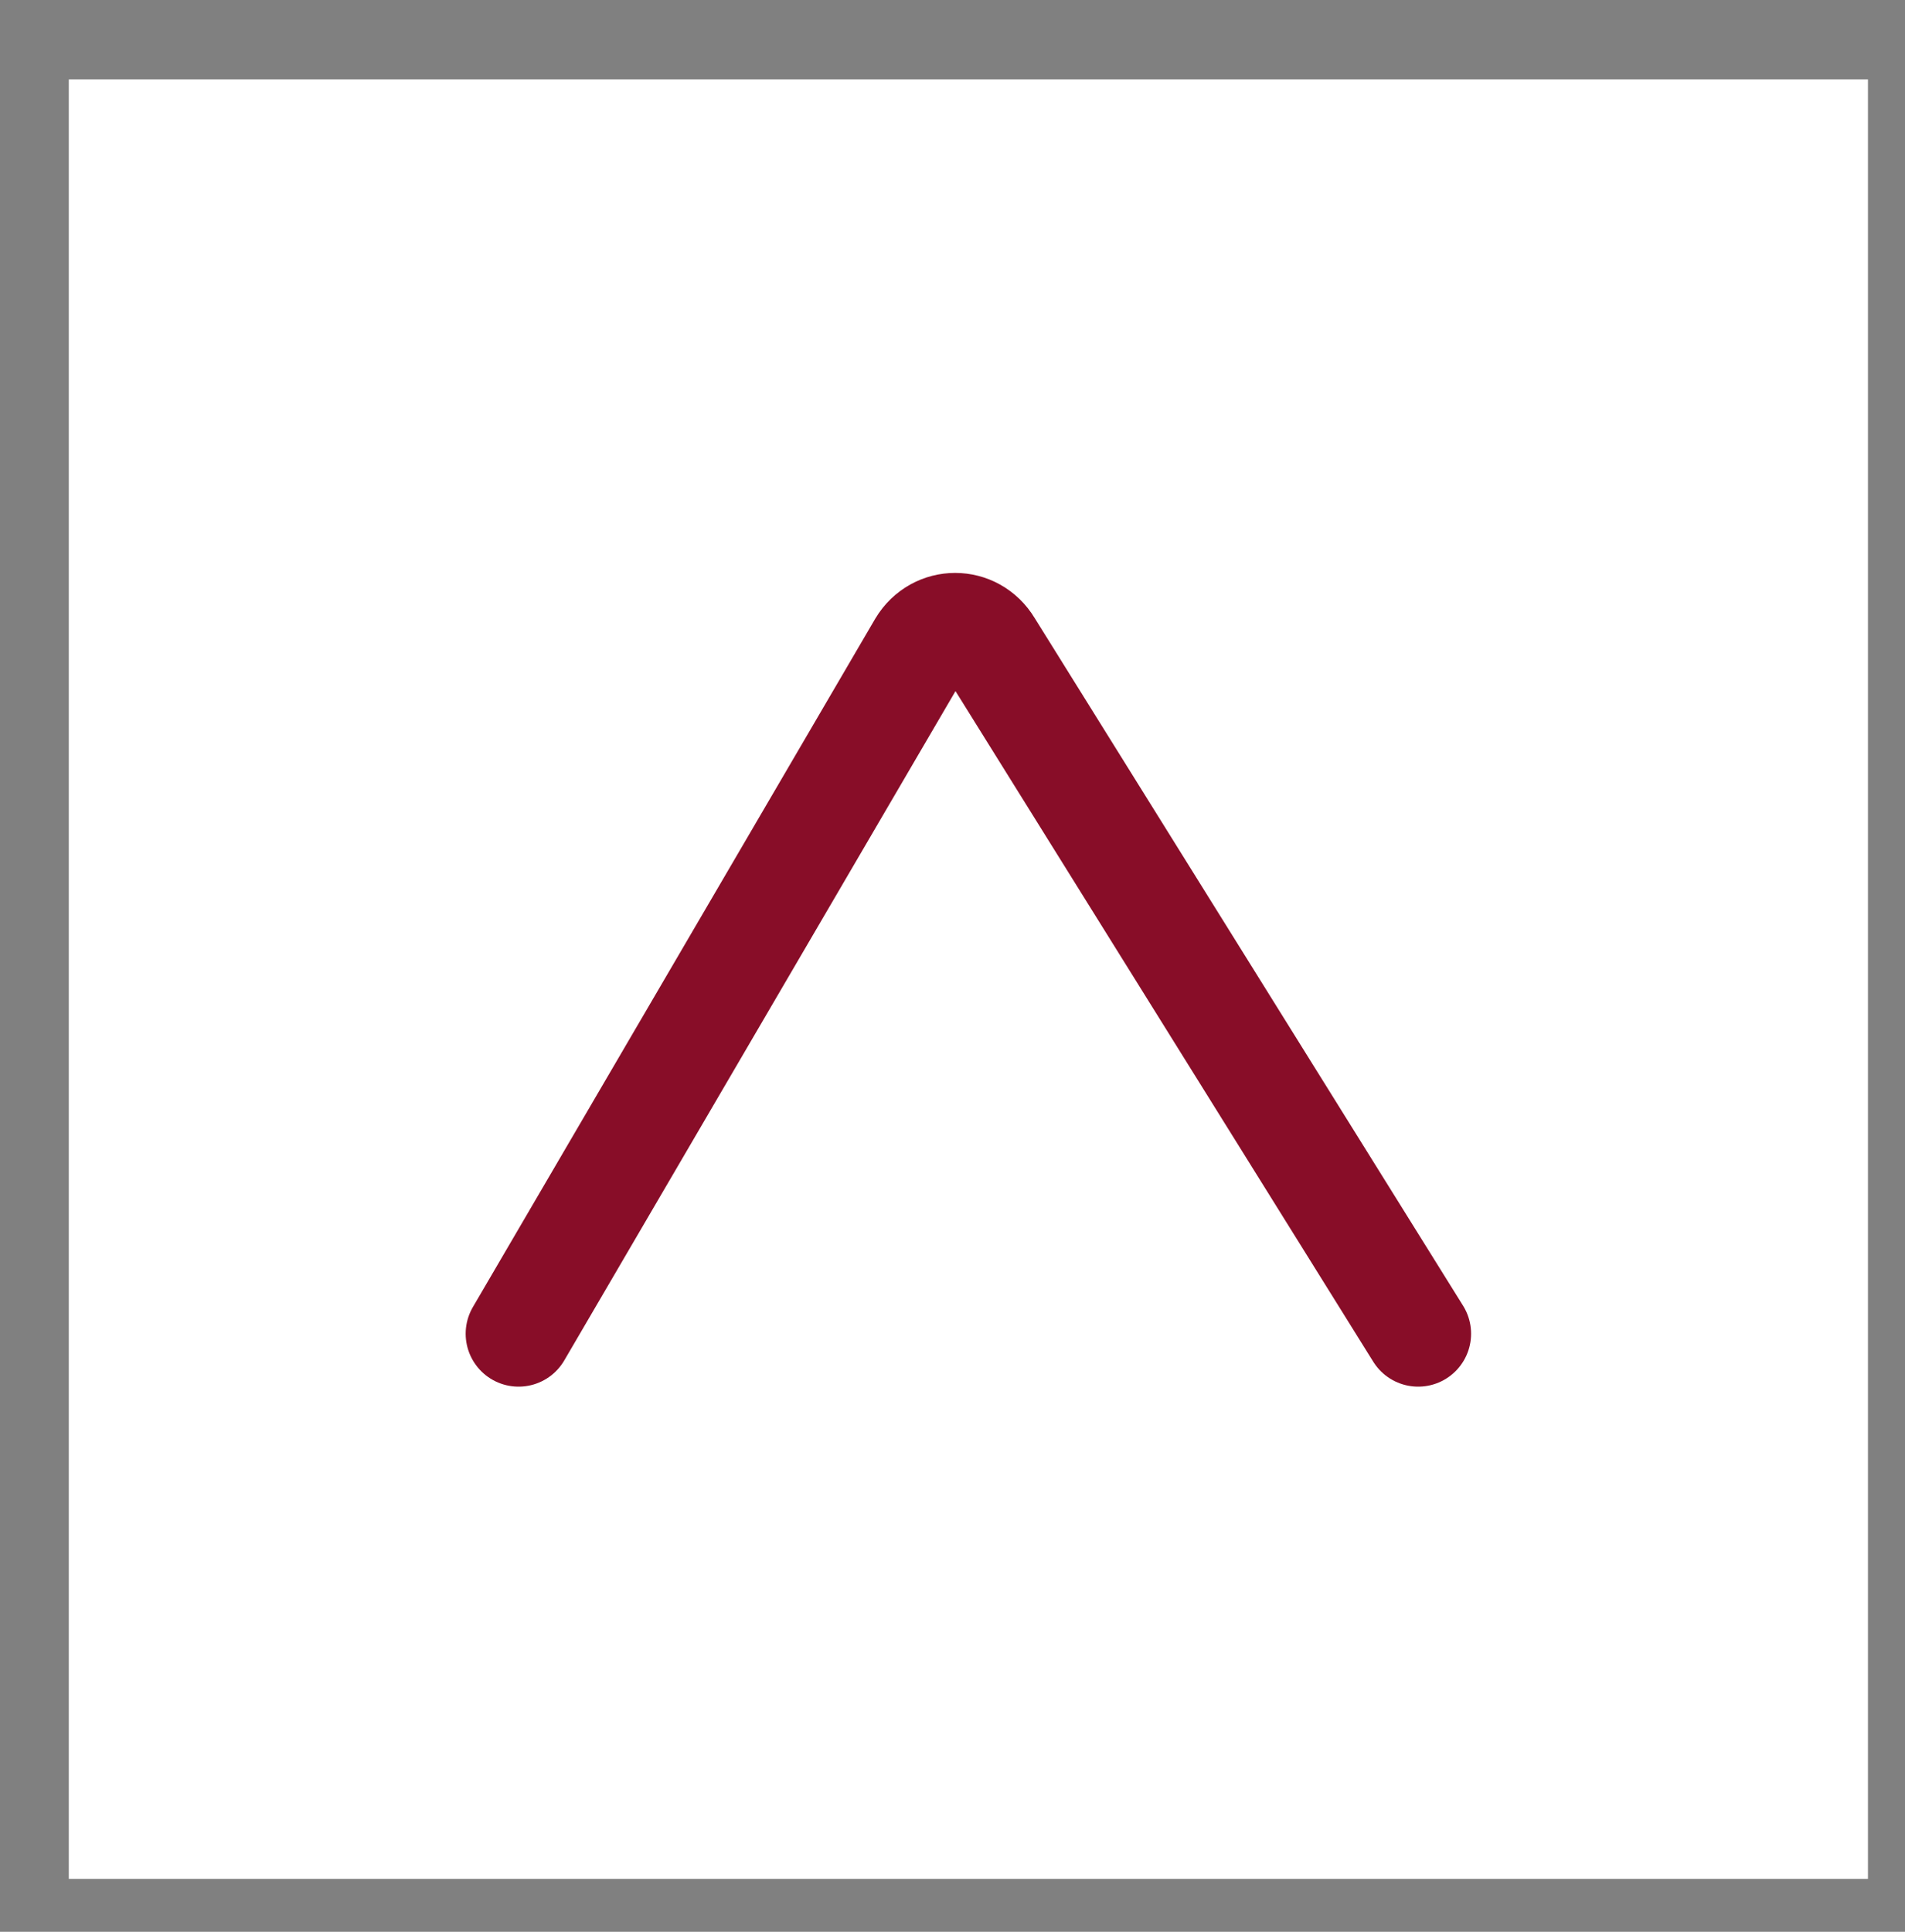 <?xml version="1.0" encoding="utf-8"?>
<!-- Generator: Adobe Illustrator 22.0.0, SVG Export Plug-In . SVG Version: 6.00 Build 0)  -->
<svg version="1.1" id="Calque_1" xmlns="http://www.w3.org/2000/svg" xmlns:xlink="http://www.w3.org/1999/xlink" x="0px" y="0px"
	 viewBox="0 0 36 36.5" style="enable-background:new 0 0 36 36.5;" xml:space="preserve">
<rect x="0" y="0" width="36" height="36.5" fill="#808080" stroke="none"/>
<style type="text/css">
	.st0{fill:#FFFFFF;}
	.st1{fill:none;stroke:#880D28;stroke-width:2;stroke-linecap:round;stroke-miterlimit:10;}
</style>
<rect x="1.3" y="1.5" class="st0" width="34" height="34"/>
<g>
	<path class="st1" d="M26.8,25.2l-8.1-13c-0.3-0.5-1-0.5-1.3,0l-7.6,13"/>
</g>
</svg>
